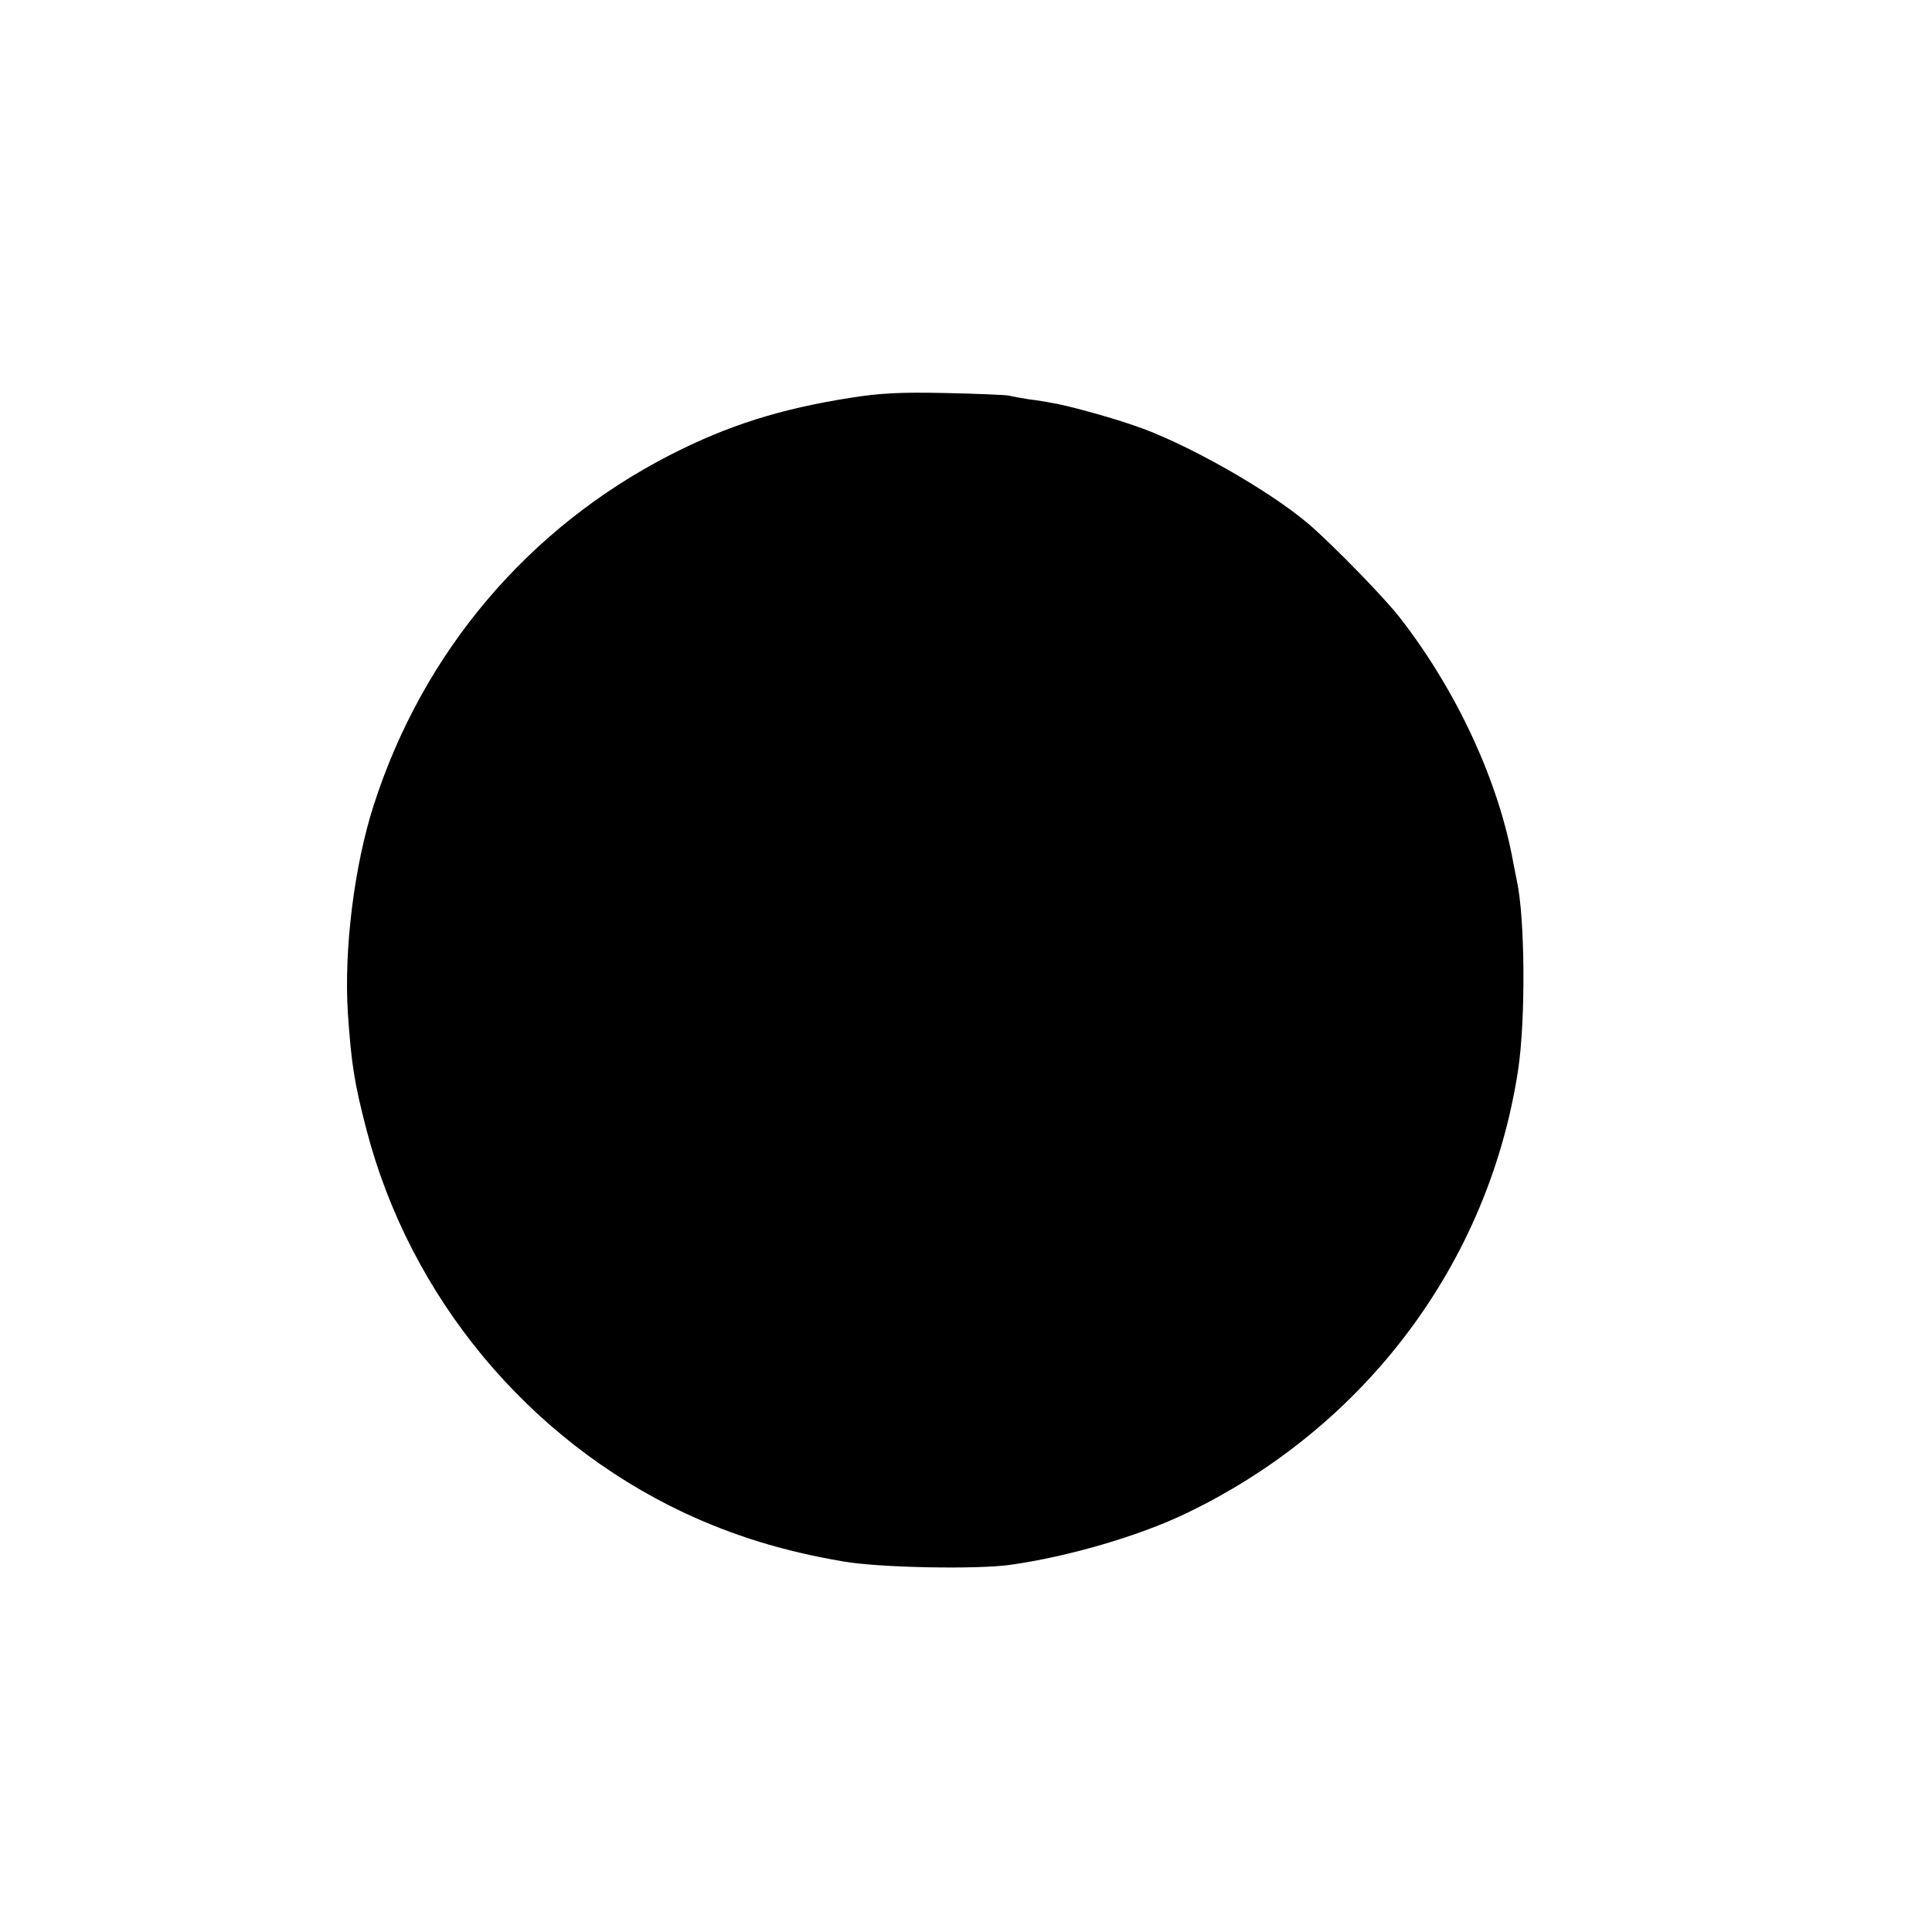 <?xml version="1.0" standalone="no"?>
<!DOCTYPE svg PUBLIC "-//W3C//DTD SVG 20010904//EN"
 "http://www.w3.org/TR/2001/REC-SVG-20010904/DTD/svg10.dtd">
<svg version="1.0" xmlns="http://www.w3.org/2000/svg"
 width="612pt" height="612pt" viewBox="0 0 612 612"
 preserveAspectRatio="xMidYMid meet">
<g transform="translate(0,612) scale(0.1,-0.1)"
fill="#000000" stroke="none">
<path d="M2695 4860 c-223 -35 -388 -87 -572 -181 -450 -231 -783 -624 -939
-1109 -62 -192 -95 -459 -82 -660 11 -160 20 -219 59 -369 138 -530 511 -979
1004 -1212 158 -74 317 -123 505 -155 112 -20 423 -26 530 -11 184 26 404 90
555 162 569 272 961 794 1054 1406 24 159 22 480 -4 599 -3 14 -8 39 -11 55
-45 255 -177 543 -357 775 -47 62 -210 229 -288 297 -125 108 -396 262 -559
316 -78 27 -217 65 -260 71 -14 3 -45 8 -70 11 -25 4 -54 9 -65 12 -11 2 -101
6 -200 8 -140 3 -206 0 -300 -15z"/>
</g>
</svg>
